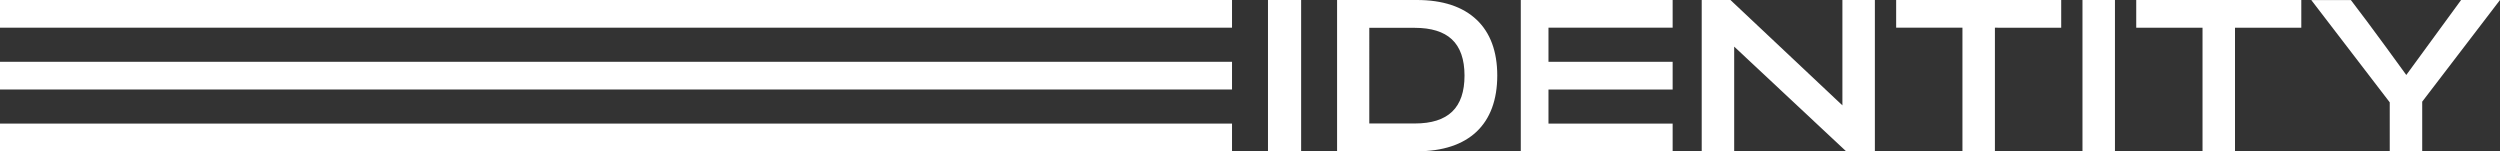 <?xml version="1.0" encoding="UTF-8"?>
<svg id="Layer_2" data-name="Layer 2" xmlns="http://www.w3.org/2000/svg" viewBox="0 0 1352.05 81.84">
  <rect x="0" y="0" width="1352.05" height="81.84" fill="#333333" stroke="none"/>
  <defs>
    <style>
      .cls-1 {
        fill: #fff;
      }
    </style>
  </defs>
  <g id="Layer_1-2" data-name="Layer 1">
    <g>
      <polygon class="cls-1" points="333.17 0 0 0 0 14.97 333.17 14.97 666.3 14.97 666.3 0 333.17 0"/>
      <polygon class="cls-1" points="0 33.42 0 48.4 333.17 48.4 666.3 48.4 666.3 33.42 333.17 33.42 0 33.42"/>
      <polygon class="cls-1" points="0 66.84 0 81.82 333.17 81.82 666.3 81.82 666.3 66.84 333.17 66.84 0 66.84"/>
    </g>
    <g>
      <polygon class="cls-1" points="996.41 56.99 996.41 0 1013.97 0 1013.97 81.83 998.42 81.83 937.88 25.21 937.88 81.83 920.32 81.83 920.32 0 935.86 0 996.41 56.99"/>
      <path class="cls-1" d="M1271.38,0c10.14,13.09,29.99,40.55,29.99,40.55L1331.01,0h21.04l-42.07,54.98v26.85h-17.56v-26.48L1249.98.02h21.4Z"/>
      <polygon class="cls-1" points="1244.59 0 1244.59 14.99 1208.73 14.99 1208.73 81.83 1191.17 81.83 1191.17 14.99 1155.32 14.99 1155.32 0 1244.59 0"/>
      <polygon class="cls-1" points="1114.74 0 1114.74 14.99 1078.89 14.98 1078.89 81.83 1061.33 81.83 1061.33 14.98 1025.48 14.98 1025.48 0 1114.74 0"/>
      <rect class="cls-1" x="685.75" y="0" width="17.93" height="81.82"/>
      <polygon class="cls-1" points="904.6 14.98 904.6 0 837.45 0 822.47 0 822.47 81.83 837.45 81.83 904.6 81.83 904.6 66.86 837.45 66.85 837.45 48.41 904.6 48.41 904.6 33.43 837.45 33.43 837.45 14.98 904.6 14.98"/>
      <path class="cls-1" d="M798.61,10.7C791.15,3.61,780.27,0,766.29,0h-43.17v81.82h43.17c28.02,0,43.46-14.55,43.46-40.97,0-12.99-3.75-23.14-11.14-30.16h0ZM740.55,15.05h24.61c8.85,0,15.58,2.08,20,6.19,4.57,4.24,6.88,10.84,6.88,19.62,0,17.44-8.8,25.92-26.89,25.92h-24.61V15.04h0Z"/>
      <rect class="cls-1" x="1126.25" y="0" width="17.56" height="81.82"/>
    </g>
  </g>
</svg>